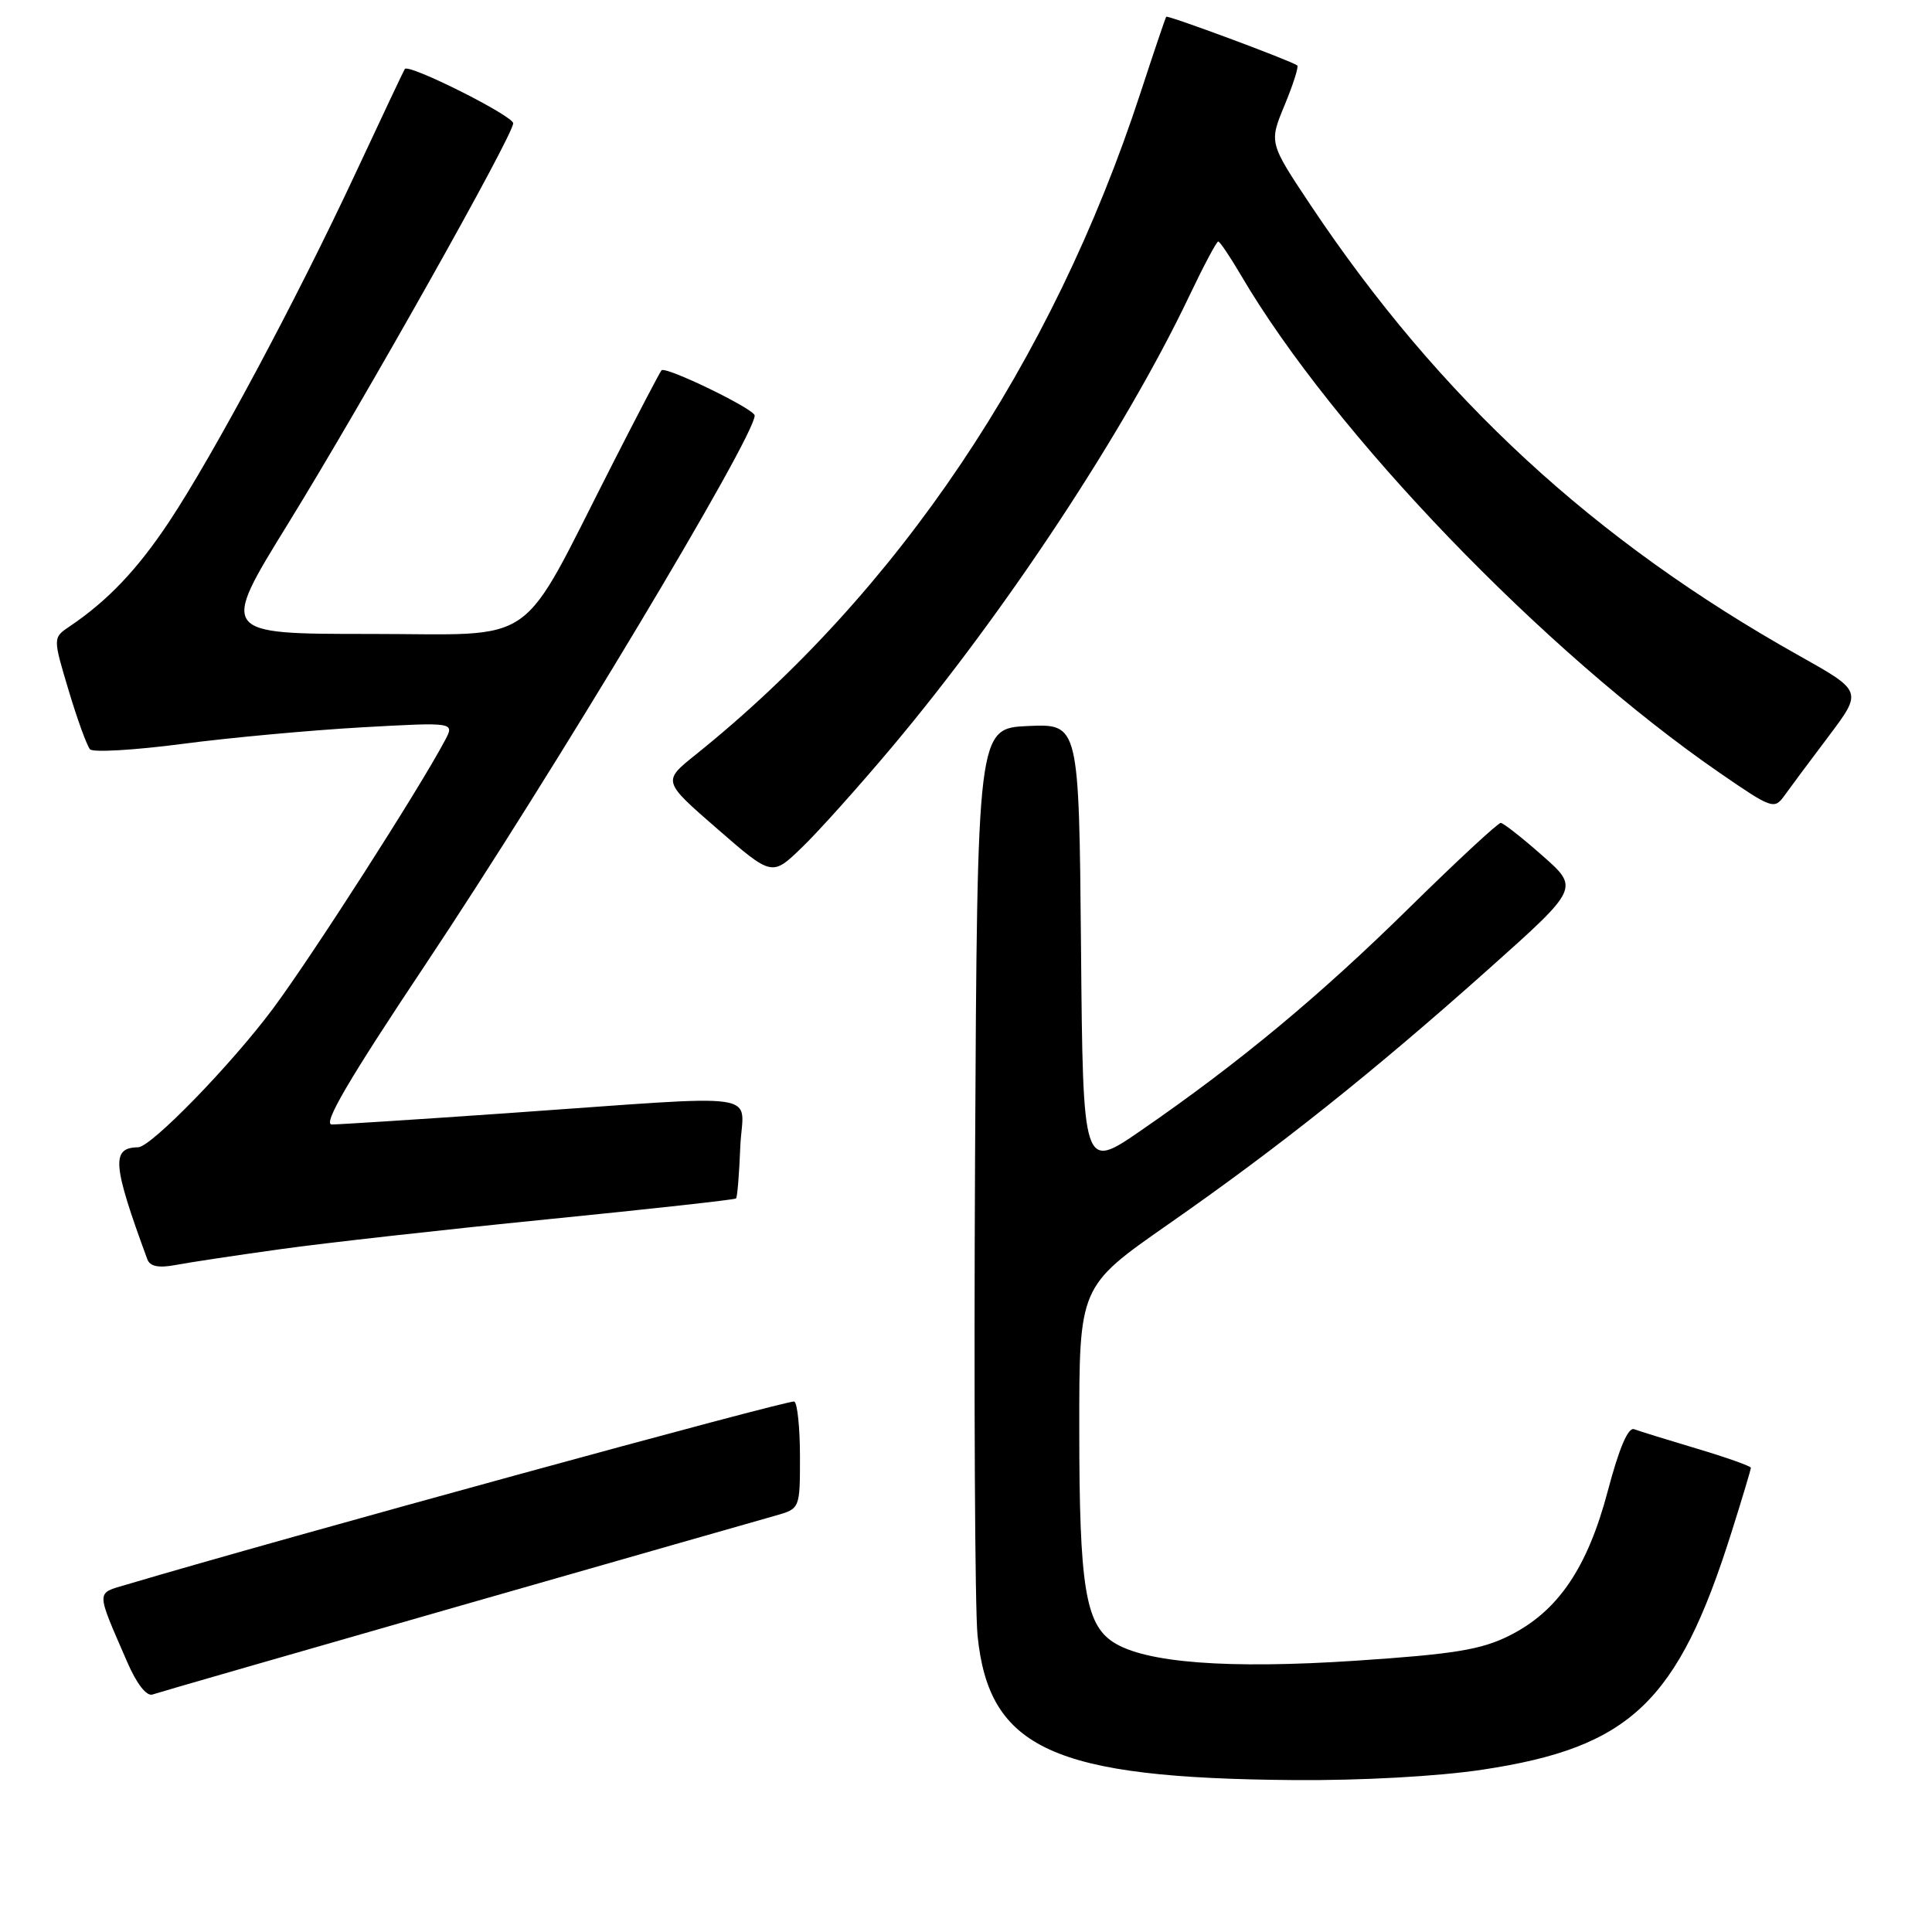 <?xml version="1.0" encoding="UTF-8" standalone="no"?>
<!DOCTYPE svg PUBLIC "-//W3C//DTD SVG 1.1//EN" "http://www.w3.org/Graphics/SVG/1.1/DTD/svg11.dtd" >
<svg xmlns="http://www.w3.org/2000/svg" xmlns:xlink="http://www.w3.org/1999/xlink" version="1.1" viewBox="0 0 256 256">
 <g >
 <path fill="currentColor"
d=" M 196.44 234.49 C 216.03 231.54 222.31 225.56 229.40 203.14 C 230.83 198.61 232.00 194.71 232.00 194.49 C 232.00 194.27 228.79 193.13 224.87 191.96 C 220.95 190.79 217.20 189.63 216.54 189.38 C 215.74 189.07 214.55 191.86 213.05 197.53 C 210.34 207.79 206.43 213.53 199.96 216.75 C 196.24 218.60 192.63 219.19 179.69 220.05 C 162.70 221.18 151.69 220.34 147.49 217.58 C 143.82 215.18 143.01 210.11 143.01 189.48 C 143.00 170.46 143.00 170.46 154.75 162.26 C 169.50 151.98 181.99 142.02 197.30 128.36 C 209.26 117.68 209.26 117.68 204.38 113.38 C 201.70 111.01 199.21 109.06 198.86 109.04 C 198.50 109.02 193.07 114.06 186.77 120.25 C 174.84 131.99 164.18 140.84 151.18 149.80 C 143.50 155.09 143.50 155.09 143.24 125.50 C 142.97 95.91 142.97 95.91 136.24 96.20 C 129.50 96.50 129.50 96.50 129.20 153.50 C 129.04 184.85 129.18 213.30 129.53 216.71 C 131.04 231.74 139.54 235.62 171.50 235.87 C 180.37 235.94 190.56 235.38 196.44 234.49 Z  M 60.50 212.91 C 81.95 206.77 100.96 201.33 102.75 200.83 C 106.00 199.91 106.00 199.91 106.00 193.01 C 106.00 189.22 105.66 185.93 105.25 185.71 C 104.67 185.40 37.28 203.87 16.79 209.96 C 12.67 211.18 12.67 210.57 16.86 220.23 C 18.11 223.12 19.42 224.80 20.21 224.53 C 20.92 224.28 39.05 219.06 60.50 212.91 Z  M 37.11 165.53 C 42.95 164.71 58.86 162.93 72.48 161.57 C 86.09 160.21 97.37 158.97 97.53 158.80 C 97.70 158.63 97.95 155.57 98.09 152.00 C 98.39 144.46 102.41 145.05 67.10 147.51 C 55.33 148.33 44.92 149.00 43.97 149.00 C 42.72 149.00 46.17 143.10 56.41 127.75 C 73.35 102.34 100.00 57.90 100.00 55.06 C 100.00 54.21 88.17 48.47 87.65 49.07 C 87.44 49.31 84.51 54.90 81.15 61.50 C 68.52 86.26 71.75 84.00 49.06 84.00 C 29.16 84.00 29.16 84.00 38.17 69.39 C 48.32 52.92 68.00 17.92 68.00 16.34 C 68.00 15.34 54.14 8.40 53.64 9.14 C 53.50 9.34 50.56 15.57 47.09 23.00 C 39.29 39.71 28.25 60.34 22.39 69.16 C 18.20 75.47 14.26 79.61 9.23 83.00 C 7.00 84.50 7.00 84.50 9.10 91.50 C 10.25 95.35 11.53 98.85 11.93 99.29 C 12.34 99.72 17.81 99.40 24.09 98.58 C 30.36 97.75 41.07 96.77 47.87 96.38 C 60.24 95.69 60.24 95.69 58.97 98.09 C 55.57 104.52 41.31 126.75 36.14 133.69 C 30.59 141.13 20.03 151.98 18.31 152.02 C 14.71 152.08 14.89 154.26 19.52 166.86 C 19.87 167.81 21.00 168.04 23.26 167.62 C 25.04 167.28 31.27 166.34 37.11 165.53 Z  M 118.18 99.00 C 133.29 81.01 149.11 57.02 157.57 39.25 C 159.47 35.26 161.20 32.00 161.42 32.00 C 161.63 32.00 162.98 33.99 164.41 36.43 C 176.65 57.33 204.60 86.38 227.90 102.43 C 234.78 107.17 235.11 107.29 236.44 105.43 C 237.20 104.37 239.84 100.82 242.31 97.55 C 246.79 91.59 246.79 91.59 238.41 86.89 C 211.22 71.65 190.74 52.76 173.68 27.21 C 168.15 18.91 168.15 18.91 170.22 13.93 C 171.35 11.19 172.11 8.82 171.89 8.67 C 170.98 8.01 154.71 1.97 154.53 2.22 C 154.42 2.37 152.89 6.90 151.13 12.27 C 139.44 48.04 118.96 78.51 92.14 100.03 C 87.79 103.52 87.79 103.52 95.04 109.82 C 102.29 116.13 102.29 116.13 106.24 112.31 C 108.42 110.22 113.79 104.22 118.18 99.00 Z "/>
</g>
</svg>